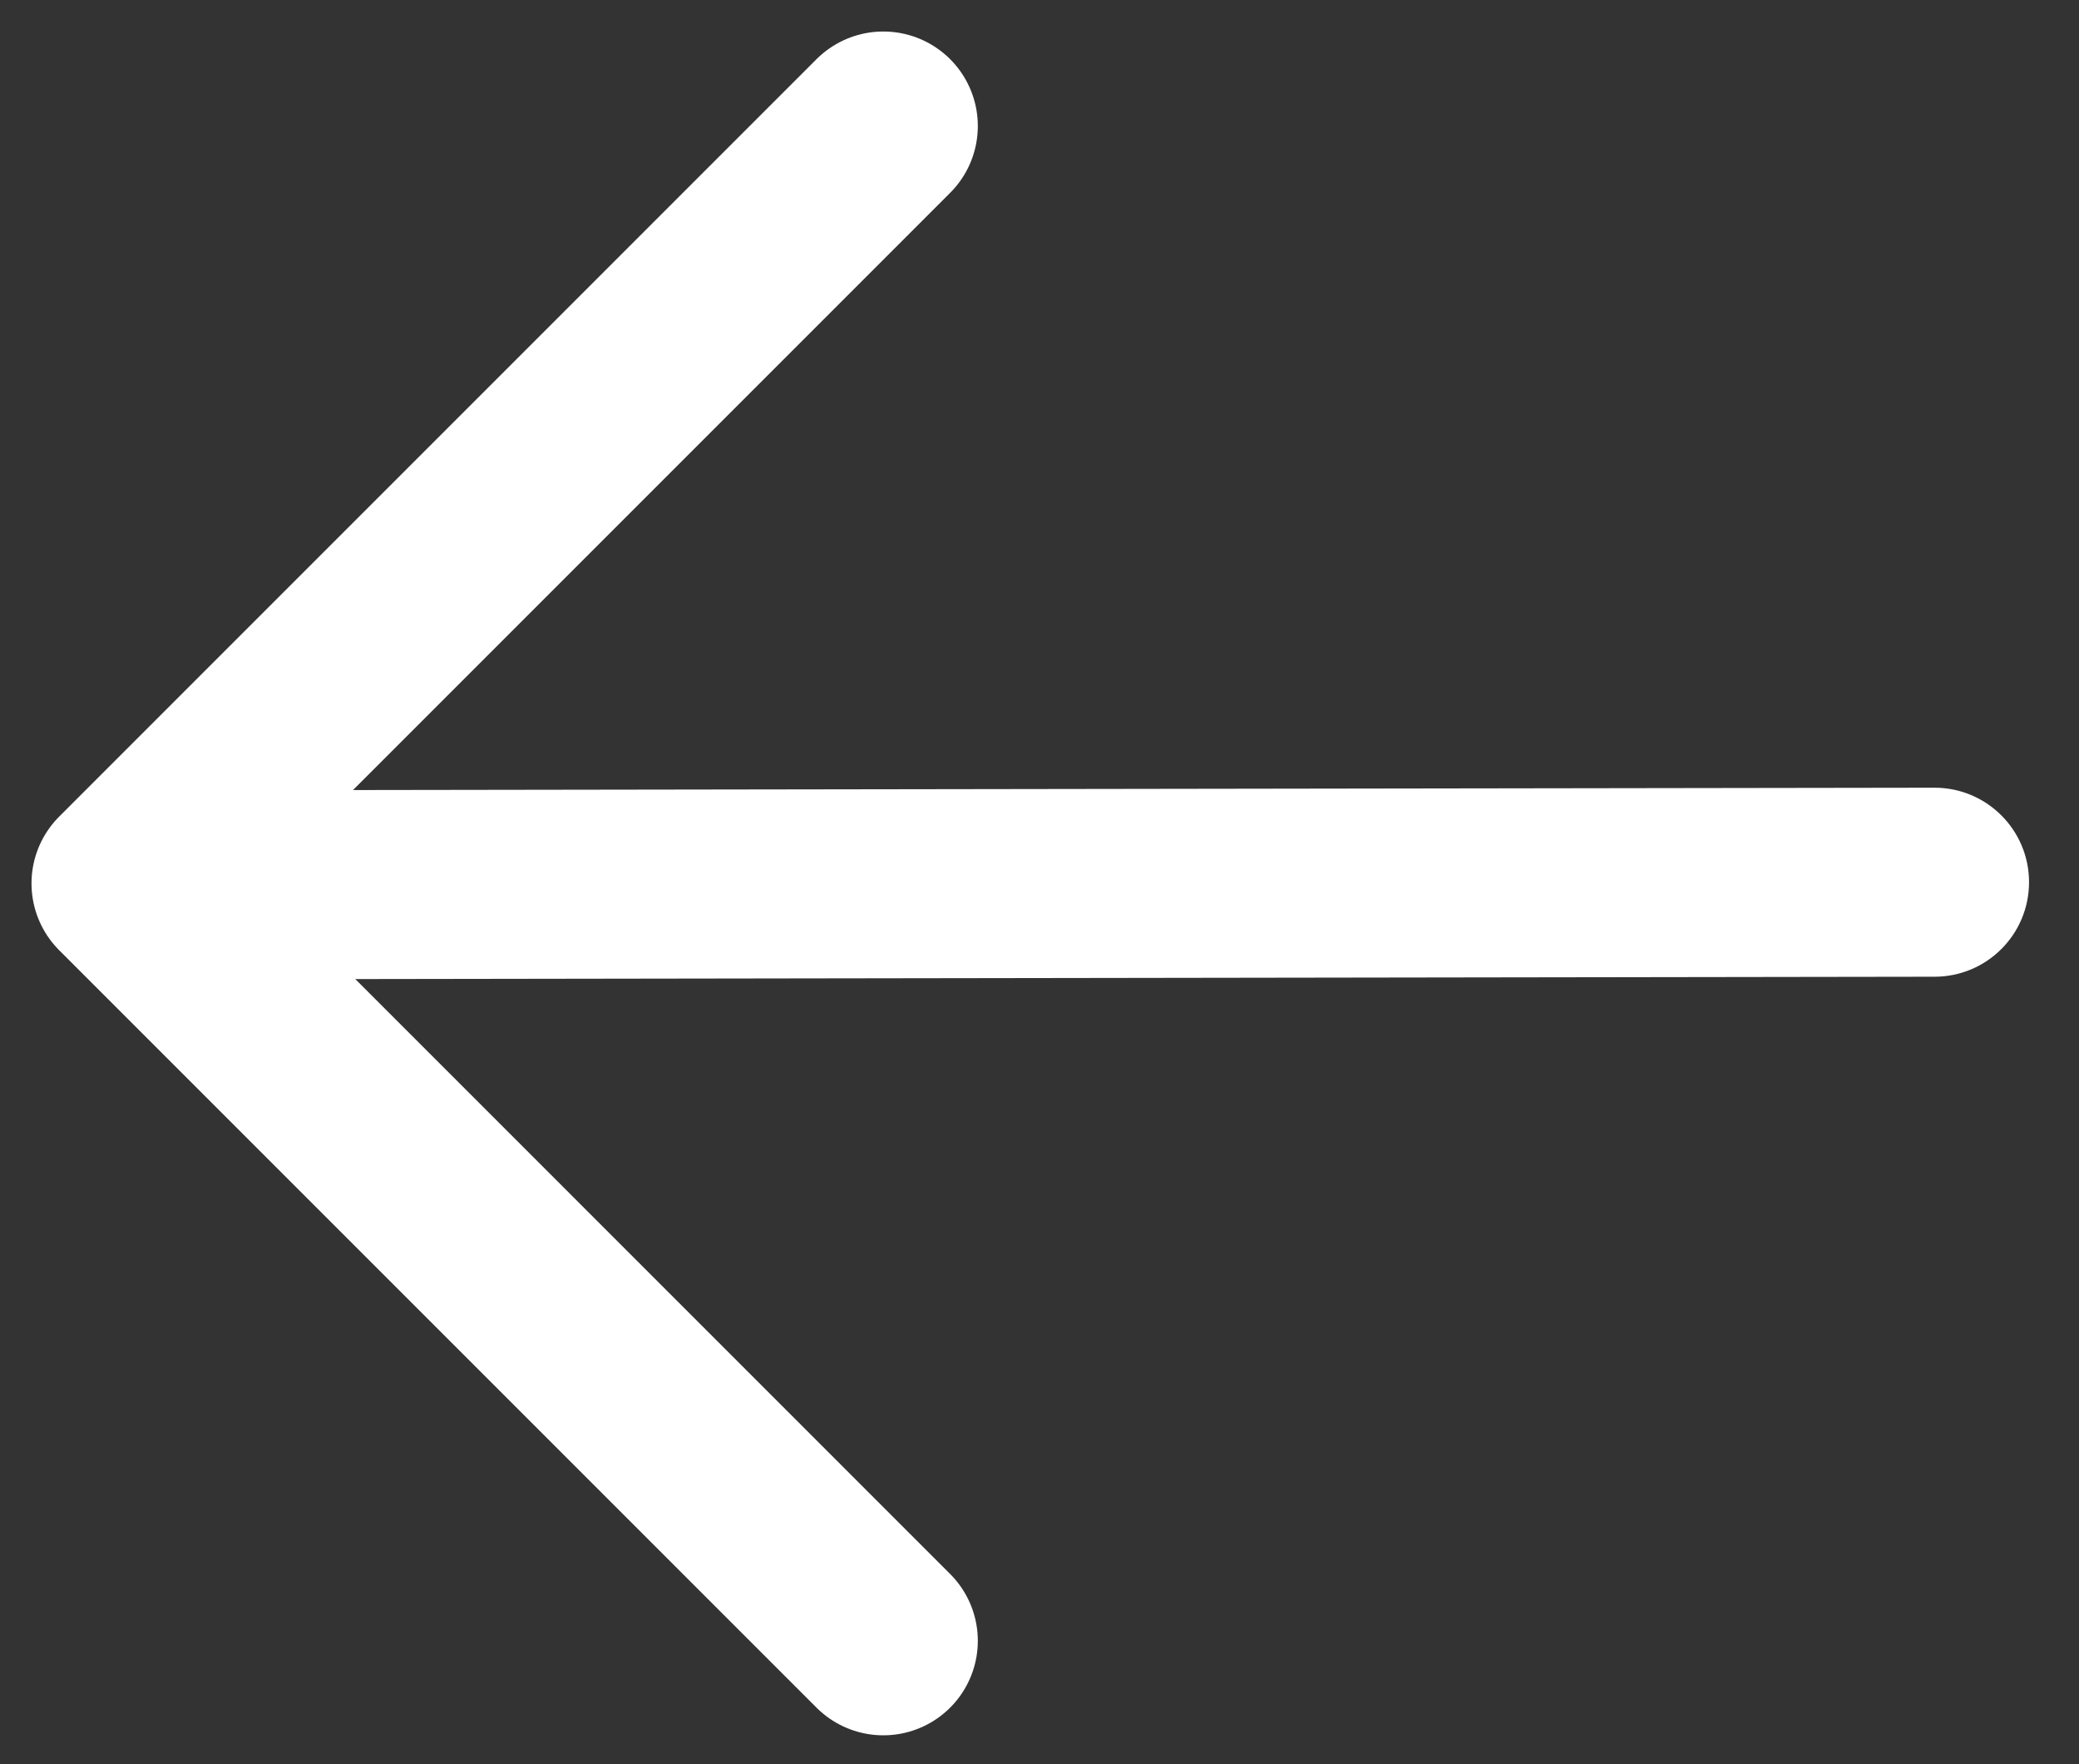<svg width="33" height="28" viewBox="0 0 33 28" fill="none" xmlns="http://www.w3.org/2000/svg">
<rect x="0" y="0" width="33" height="28" fill="#333333" stroke="none"/>
<path d="M30.709 15.502C31.538 15.501 32.208 14.828 32.207 14C32.206 13.171 31.533 12.501 30.705 12.502L30.709 15.502ZM3.705 12.542C2.877 12.543 2.206 13.215 2.207 14.044C2.208 14.872 2.881 15.543 3.709 15.542L3.705 12.542ZM30.705 12.502L3.705 12.542L3.709 15.542L30.709 15.502L30.705 12.502Z" fill="#ffffff"/>
<path d="M14.021 26.042L2 14.021L14.021 2" stroke="#ffffff" stroke-width="3" stroke-linecap="round" stroke-linejoin="round"/>
</svg>
